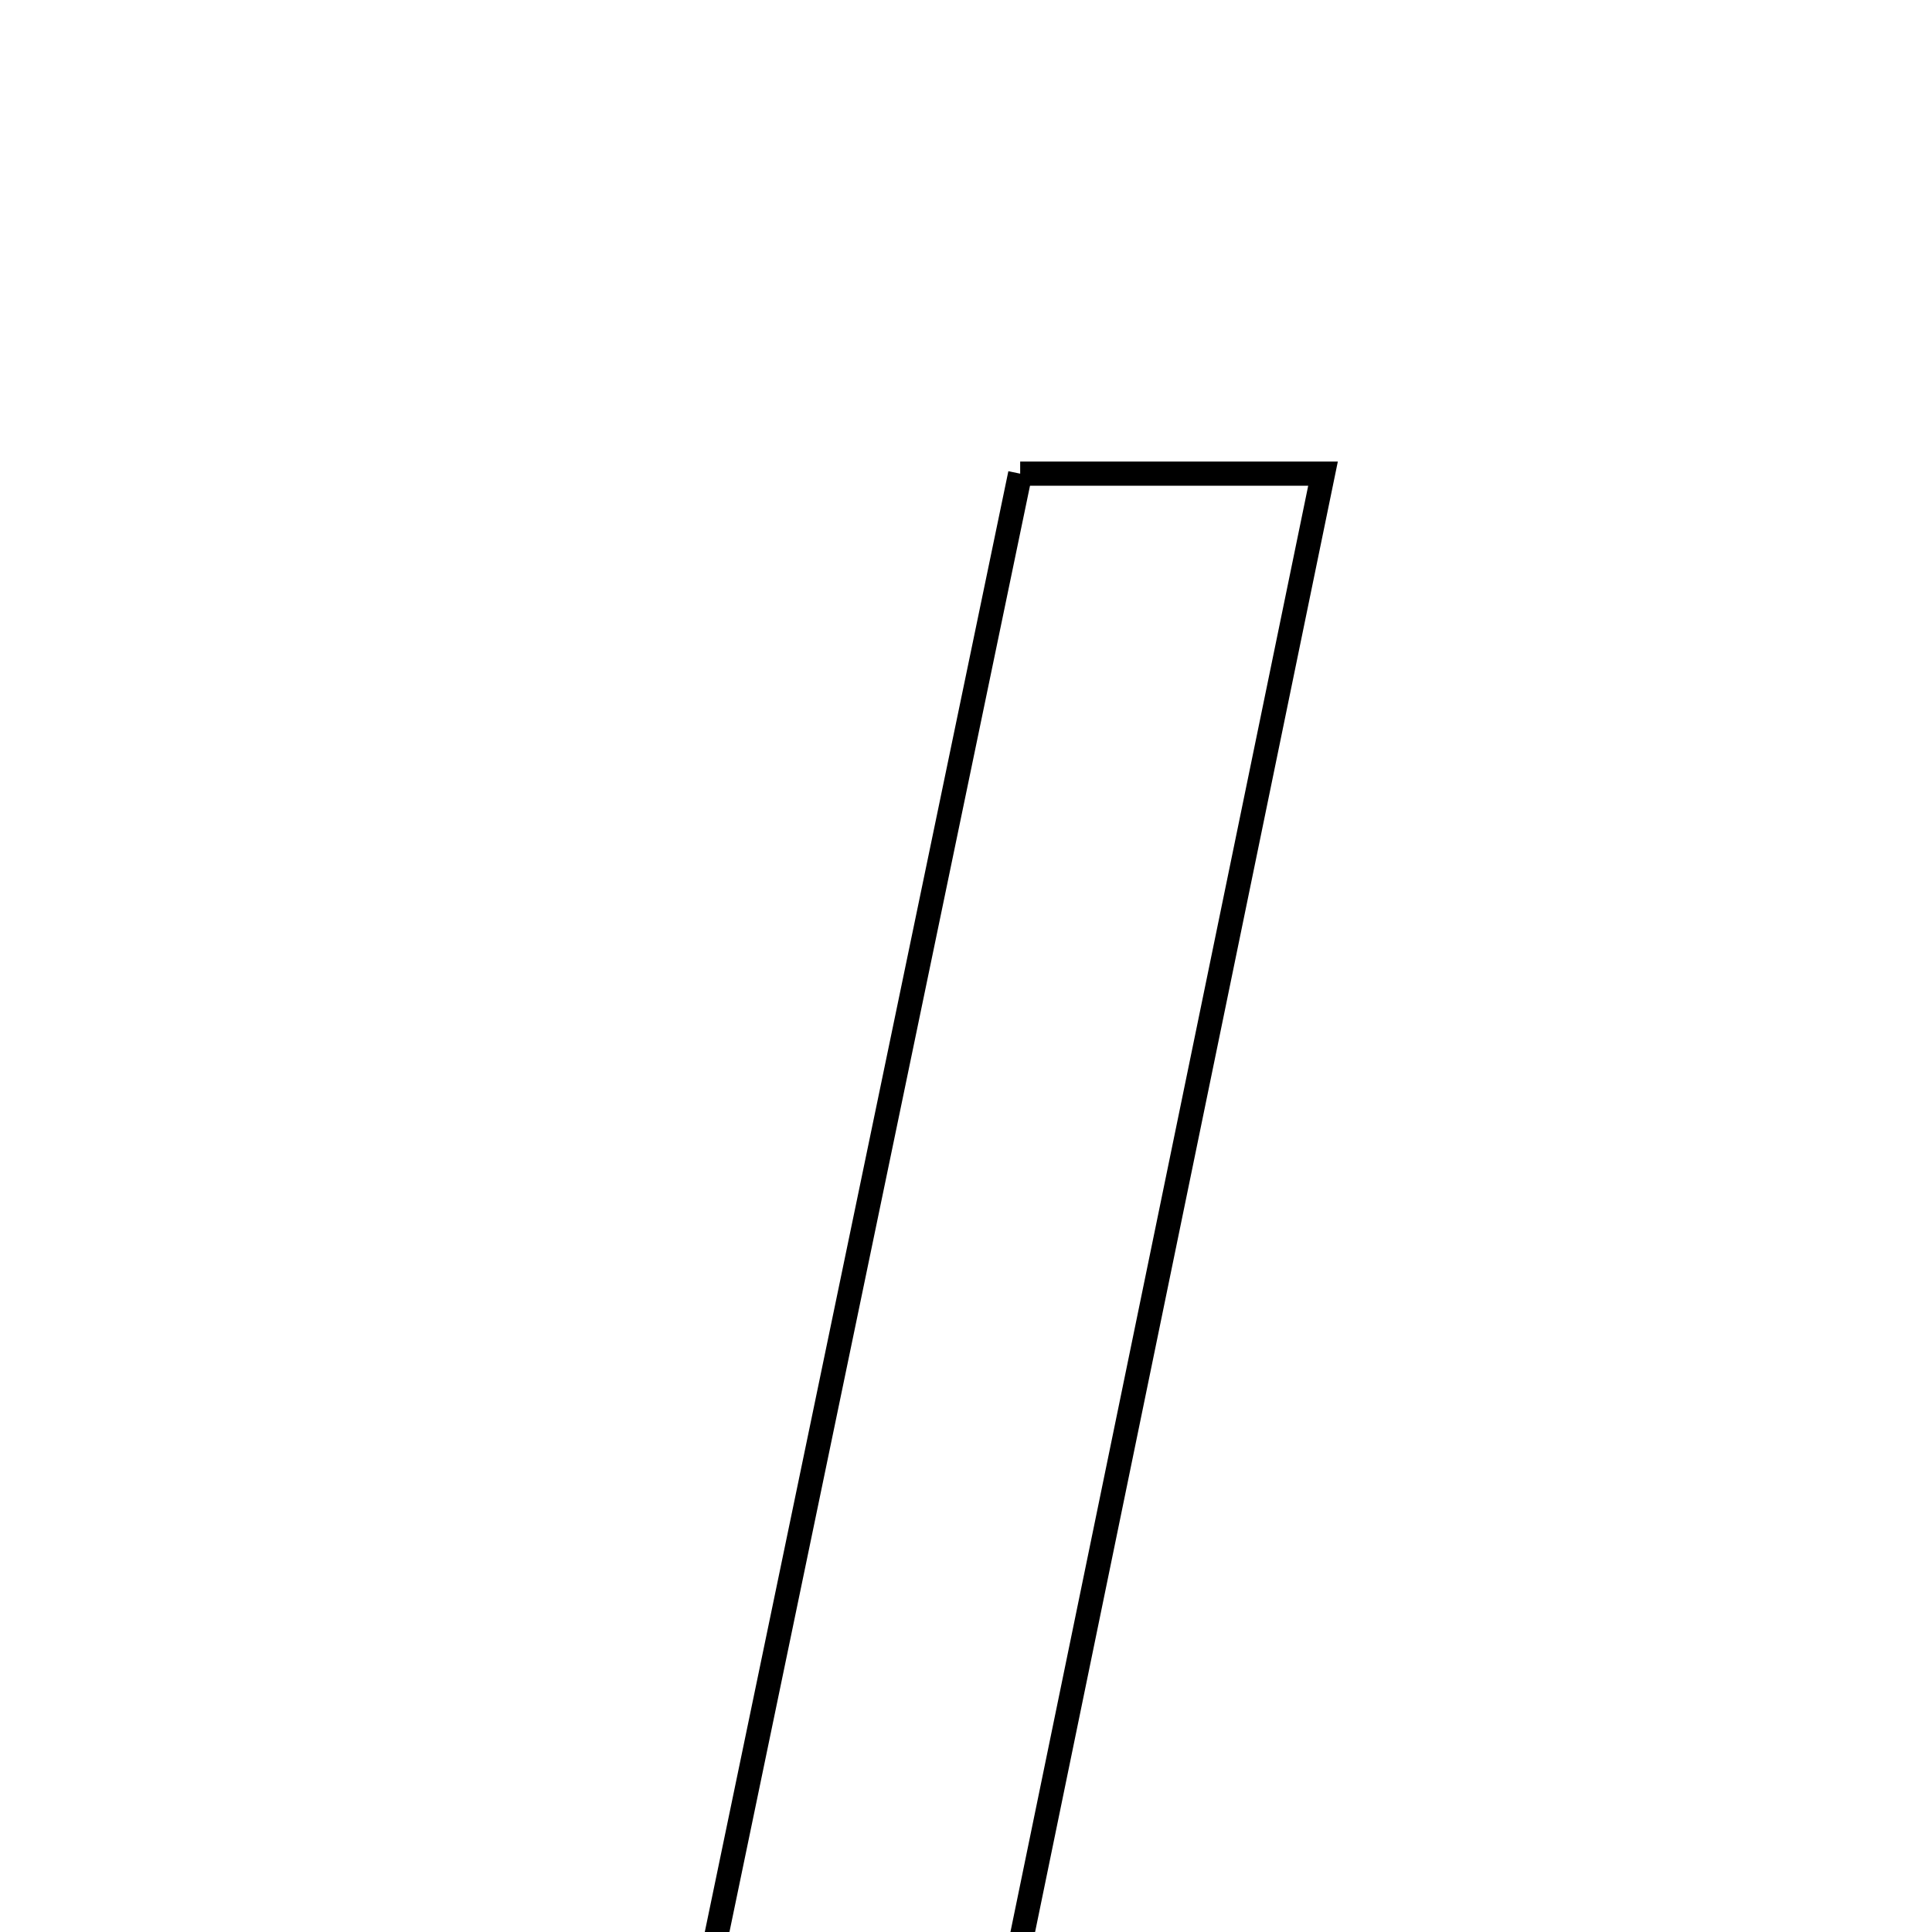 <svg xmlns="http://www.w3.org/2000/svg" viewBox="0.0 0.0 24.0 24.0" height="200px" width="200px"><path fill="none" stroke="black" stroke-width=".3" stroke-opacity="1.0"  filling="0" d="M12.673 5.884 C13.776 5.884 14.892 5.884 16.435 5.884 C15.113 12.309 13.798 18.693 12.482 25.084 C11.132 25.084 9.993 25.084 8.683 25.084 C10.023 18.637 11.326 12.367 12.673 5.884"></path></svg>